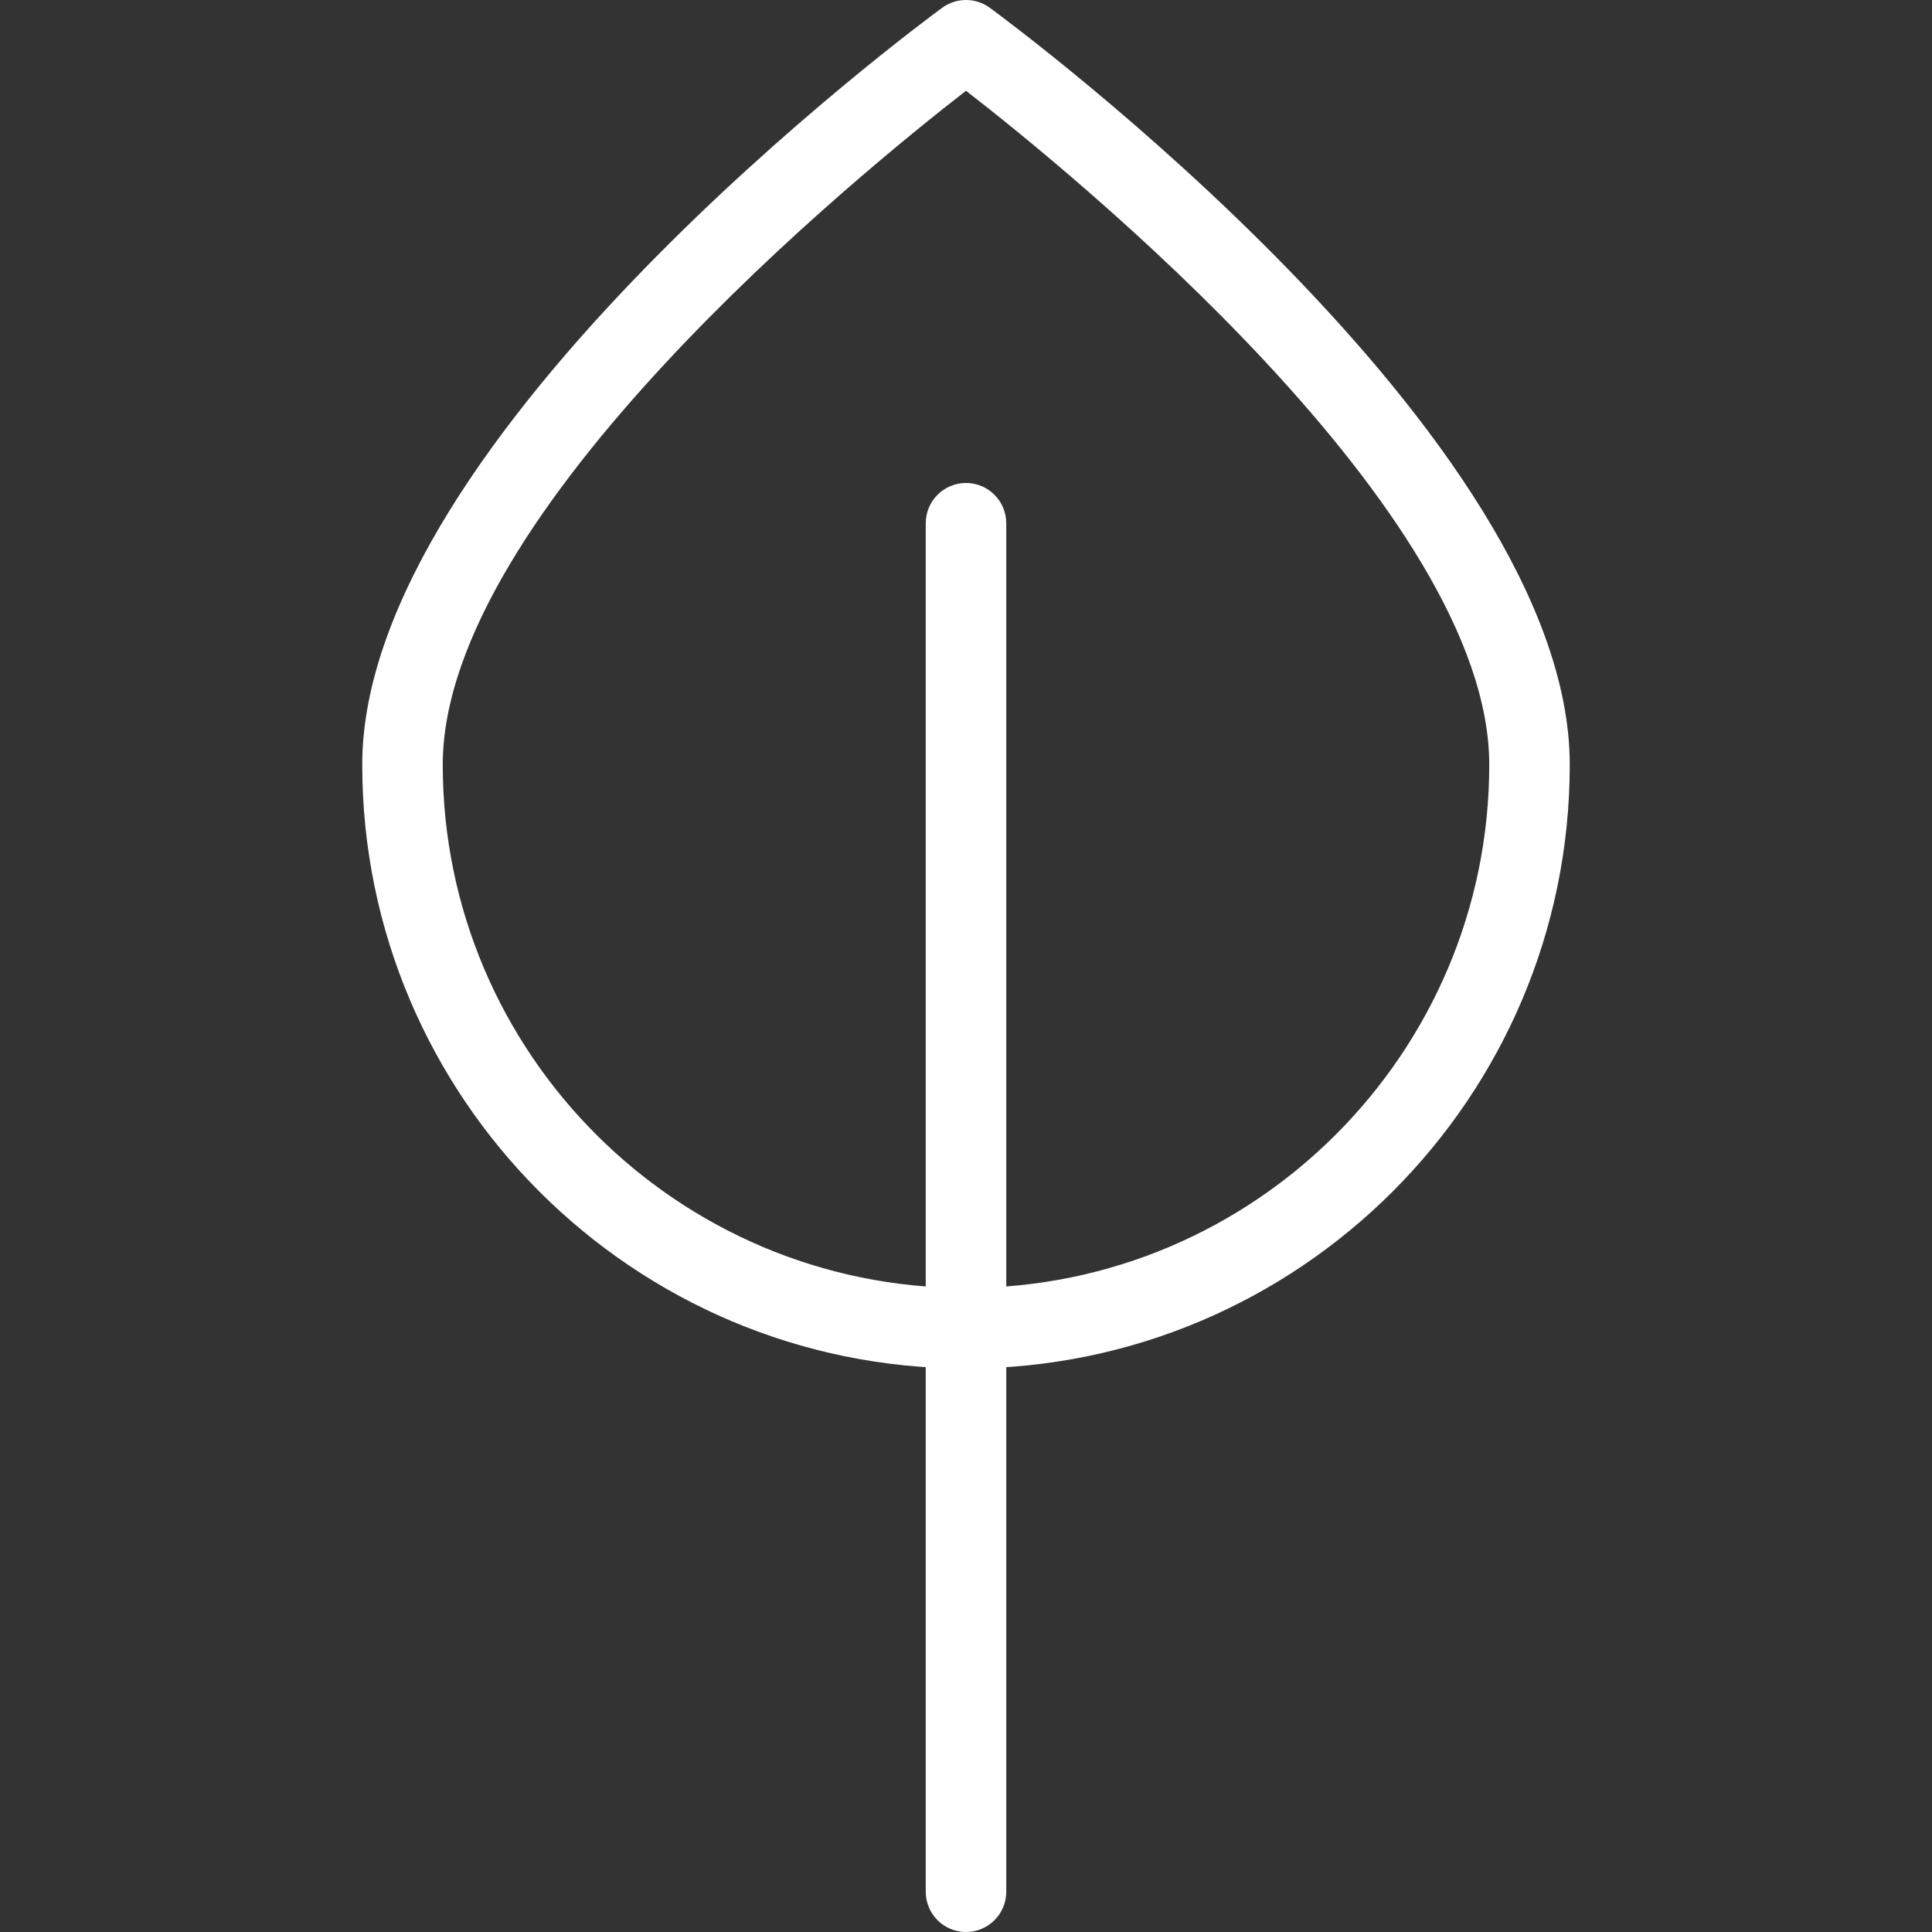 <?xml version="1.0" encoding="utf-8"?>
<!-- Generator: Adobe Illustrator 16.0.0, SVG Export Plug-In . SVG Version: 6.00 Build 0)  -->
<!DOCTYPE svg PUBLIC "-//W3C//DTD SVG 1.1//EN" "http://www.w3.org/Graphics/SVG/1.1/DTD/svg11.dtd">
<svg version="1.1" id="Capa_1" xmlns="http://www.w3.org/2000/svg" xmlns:xlink="http://www.w3.org/1999/xlink" x="0px" y="0px"
	 width="512px" height="512px" viewBox="0 0 512 512" enable-background="new 0 0 512 512" xml:space="preserve">
<rect x="0" y="0" width="512" height="512" fill="#333333" stroke="none"/>
<g>
	<g>
		<path fill="#FFFFFF" d="M256,127.996c-5.888,0-10.667,4.779-10.667,10.667v362.671c0,5.888,4.779,10.667,10.667,10.667
			s10.667-4.779,10.667-10.667V138.662C266.666,132.774,261.888,127.996,256,127.996z"/>
	</g>
</g>
<g>
	<g>
		<path fill="#FFFFFF" d="M262.314,2.064c-3.755-2.752-8.875-2.752-12.629,0C243.414,6.651,95.998,115.772,95.998,202.663
			c0,88.235,71.766,160.001,160.001,160.001s160.001-71.766,160.001-160.001C416.001,115.772,268.586,6.672,262.314,2.064z
			 M256,341.332c-76.46,0-138.668-62.209-138.668-138.669c0-66.881,110.764-156.973,138.668-178.605
			c27.905,21.632,138.668,111.66,138.668,178.605C394.668,279.123,332.459,341.332,256,341.332z"/>
	</g>
</g>
</svg>

